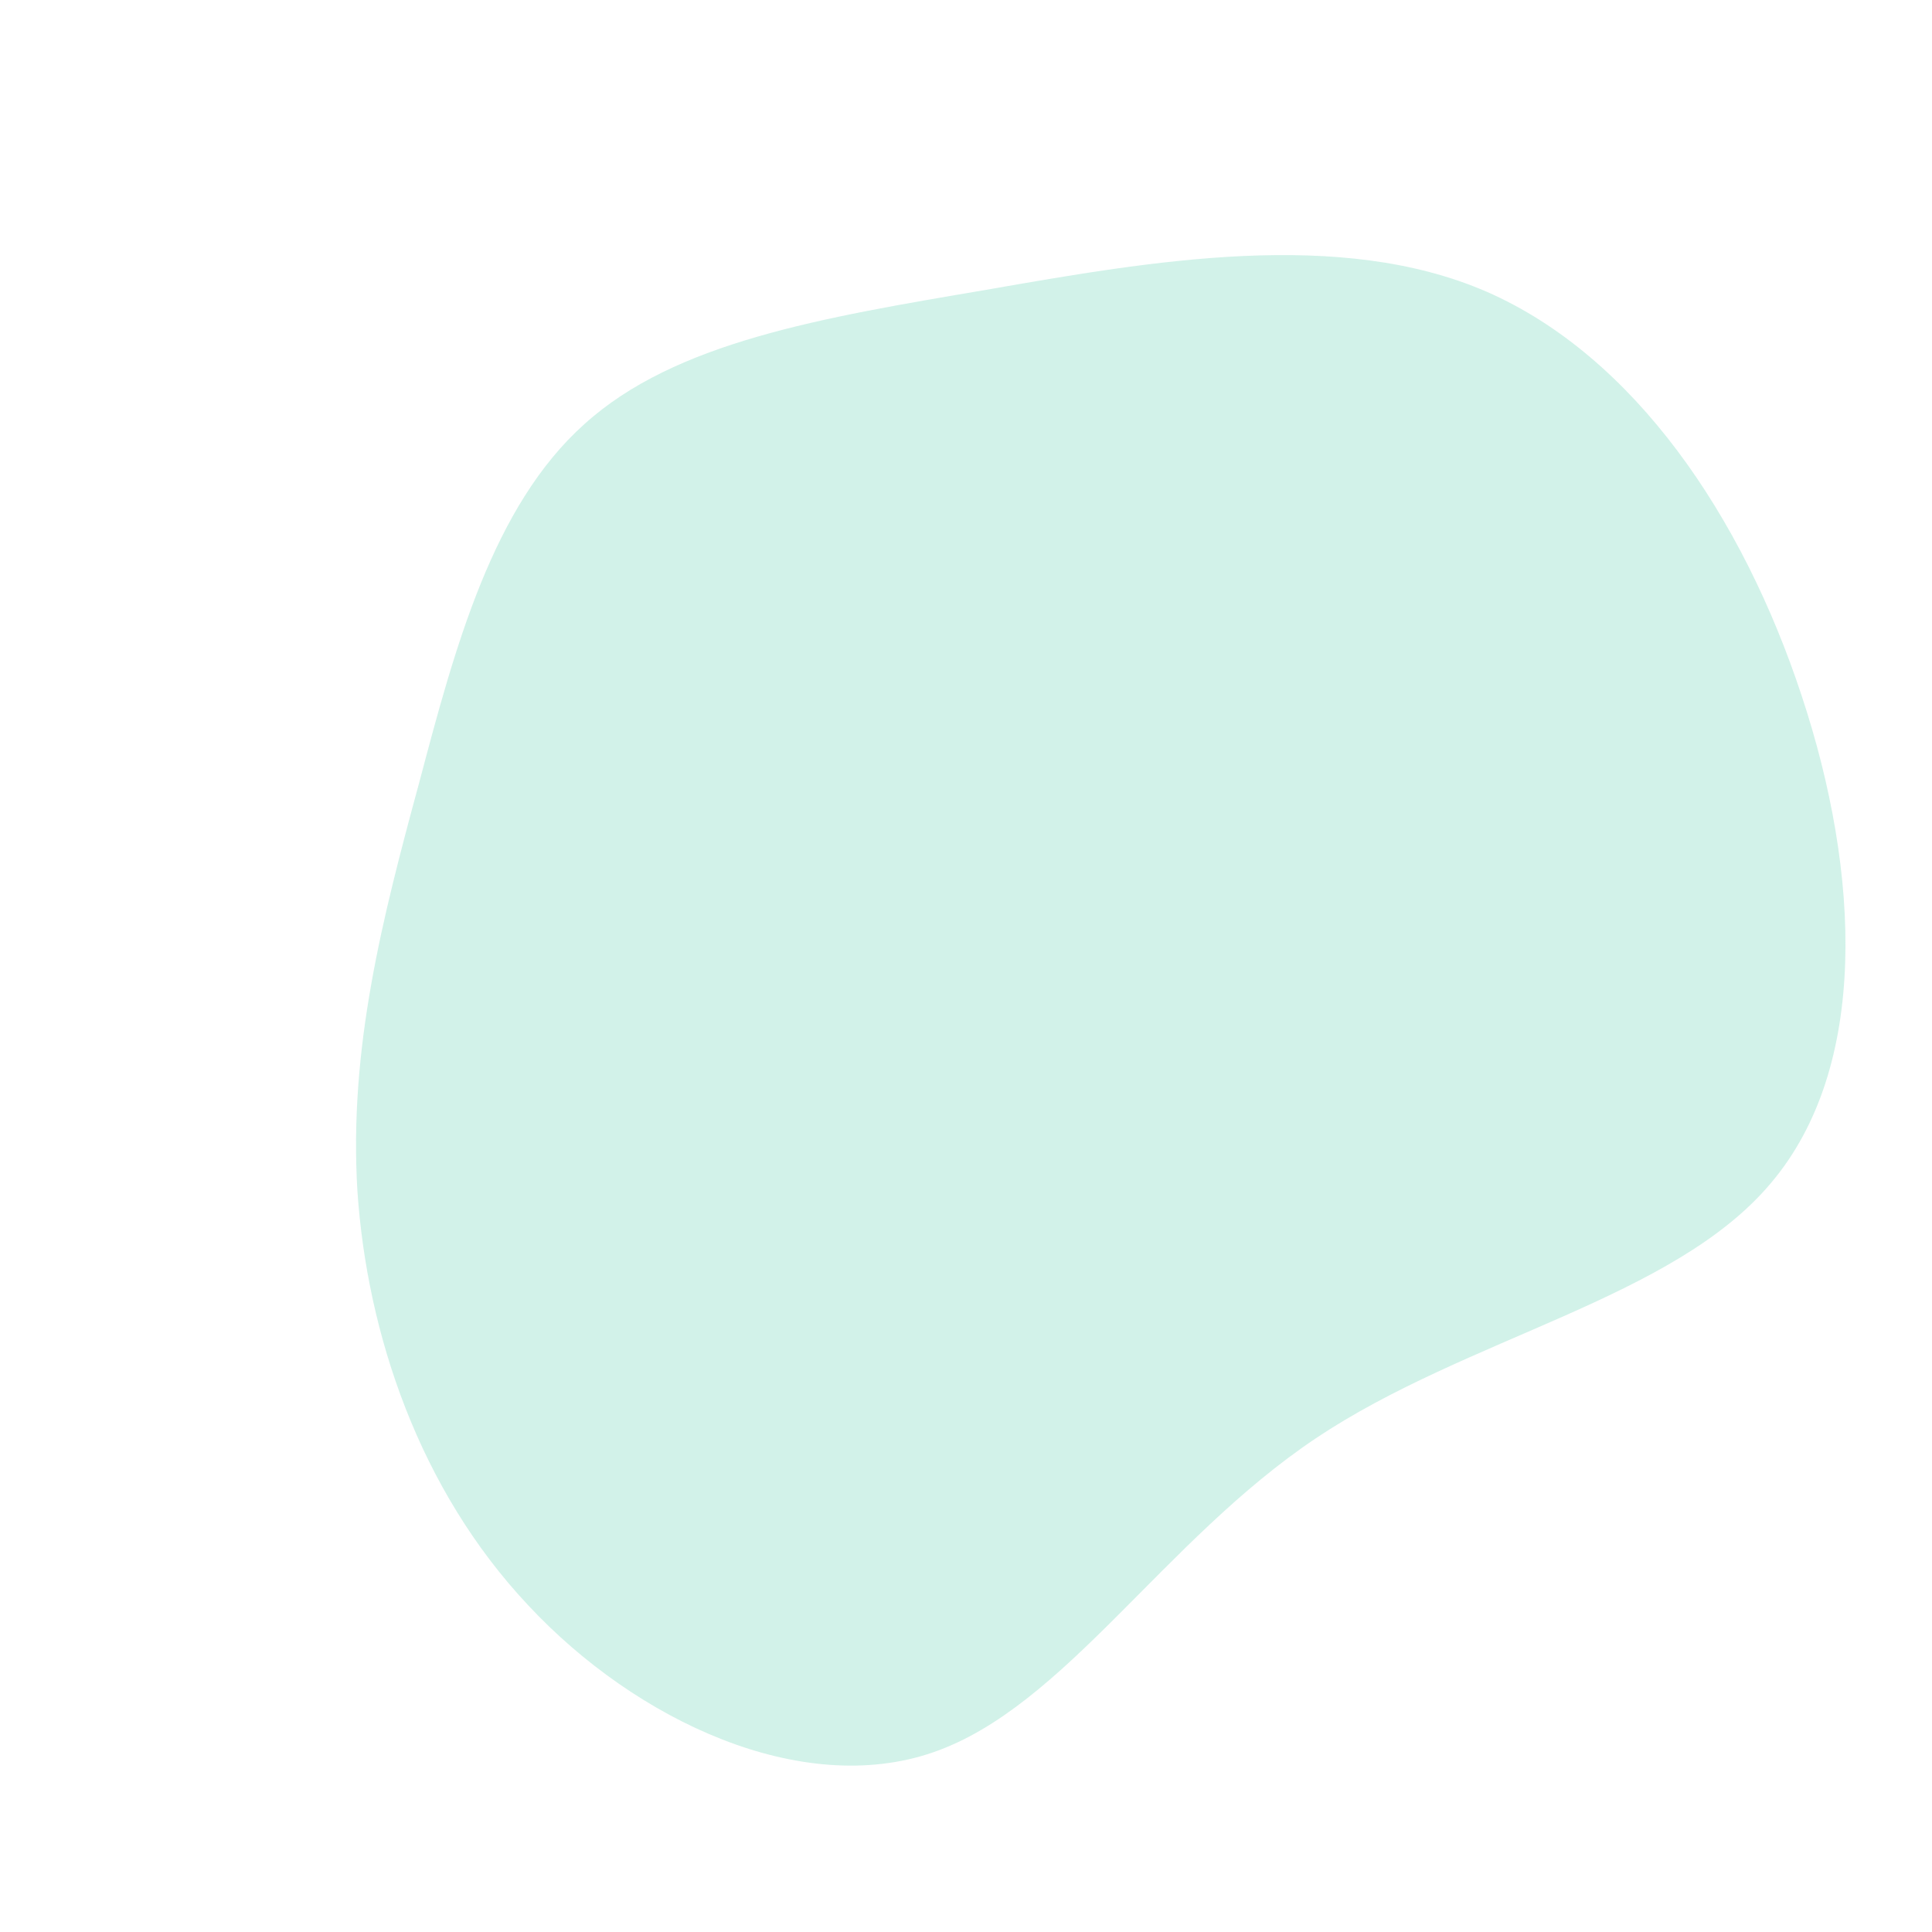 <svg width="200" height="200" viewBox="0 0 200 200" fill="none" xmlns="http://www.w3.org/2000/svg">
<path d="M153.9 30.2C169.2 36.9 180.4 53.5 186.5 72C192.6 90.4 193.5 110.5 183.3 122.5C173.2 134.5 151.9 138.4 136.2 148.9C120.4 159.5 110.2 176.7 96.6 181.4C83 186.1 65.9 178.2 54.7 166.2C43.4 154.2 38 138.1 37 123.3C36.1 108.5 39.6 95 43.4 81C47.1 67 51 52.4 60.5 43.9C69.9 35.4 85 32.9 102.1 30C119.3 27 138.7 23.6 153.9 30.2Z" fill="#21C292" fill-opacity="0.2"/>
</svg>

